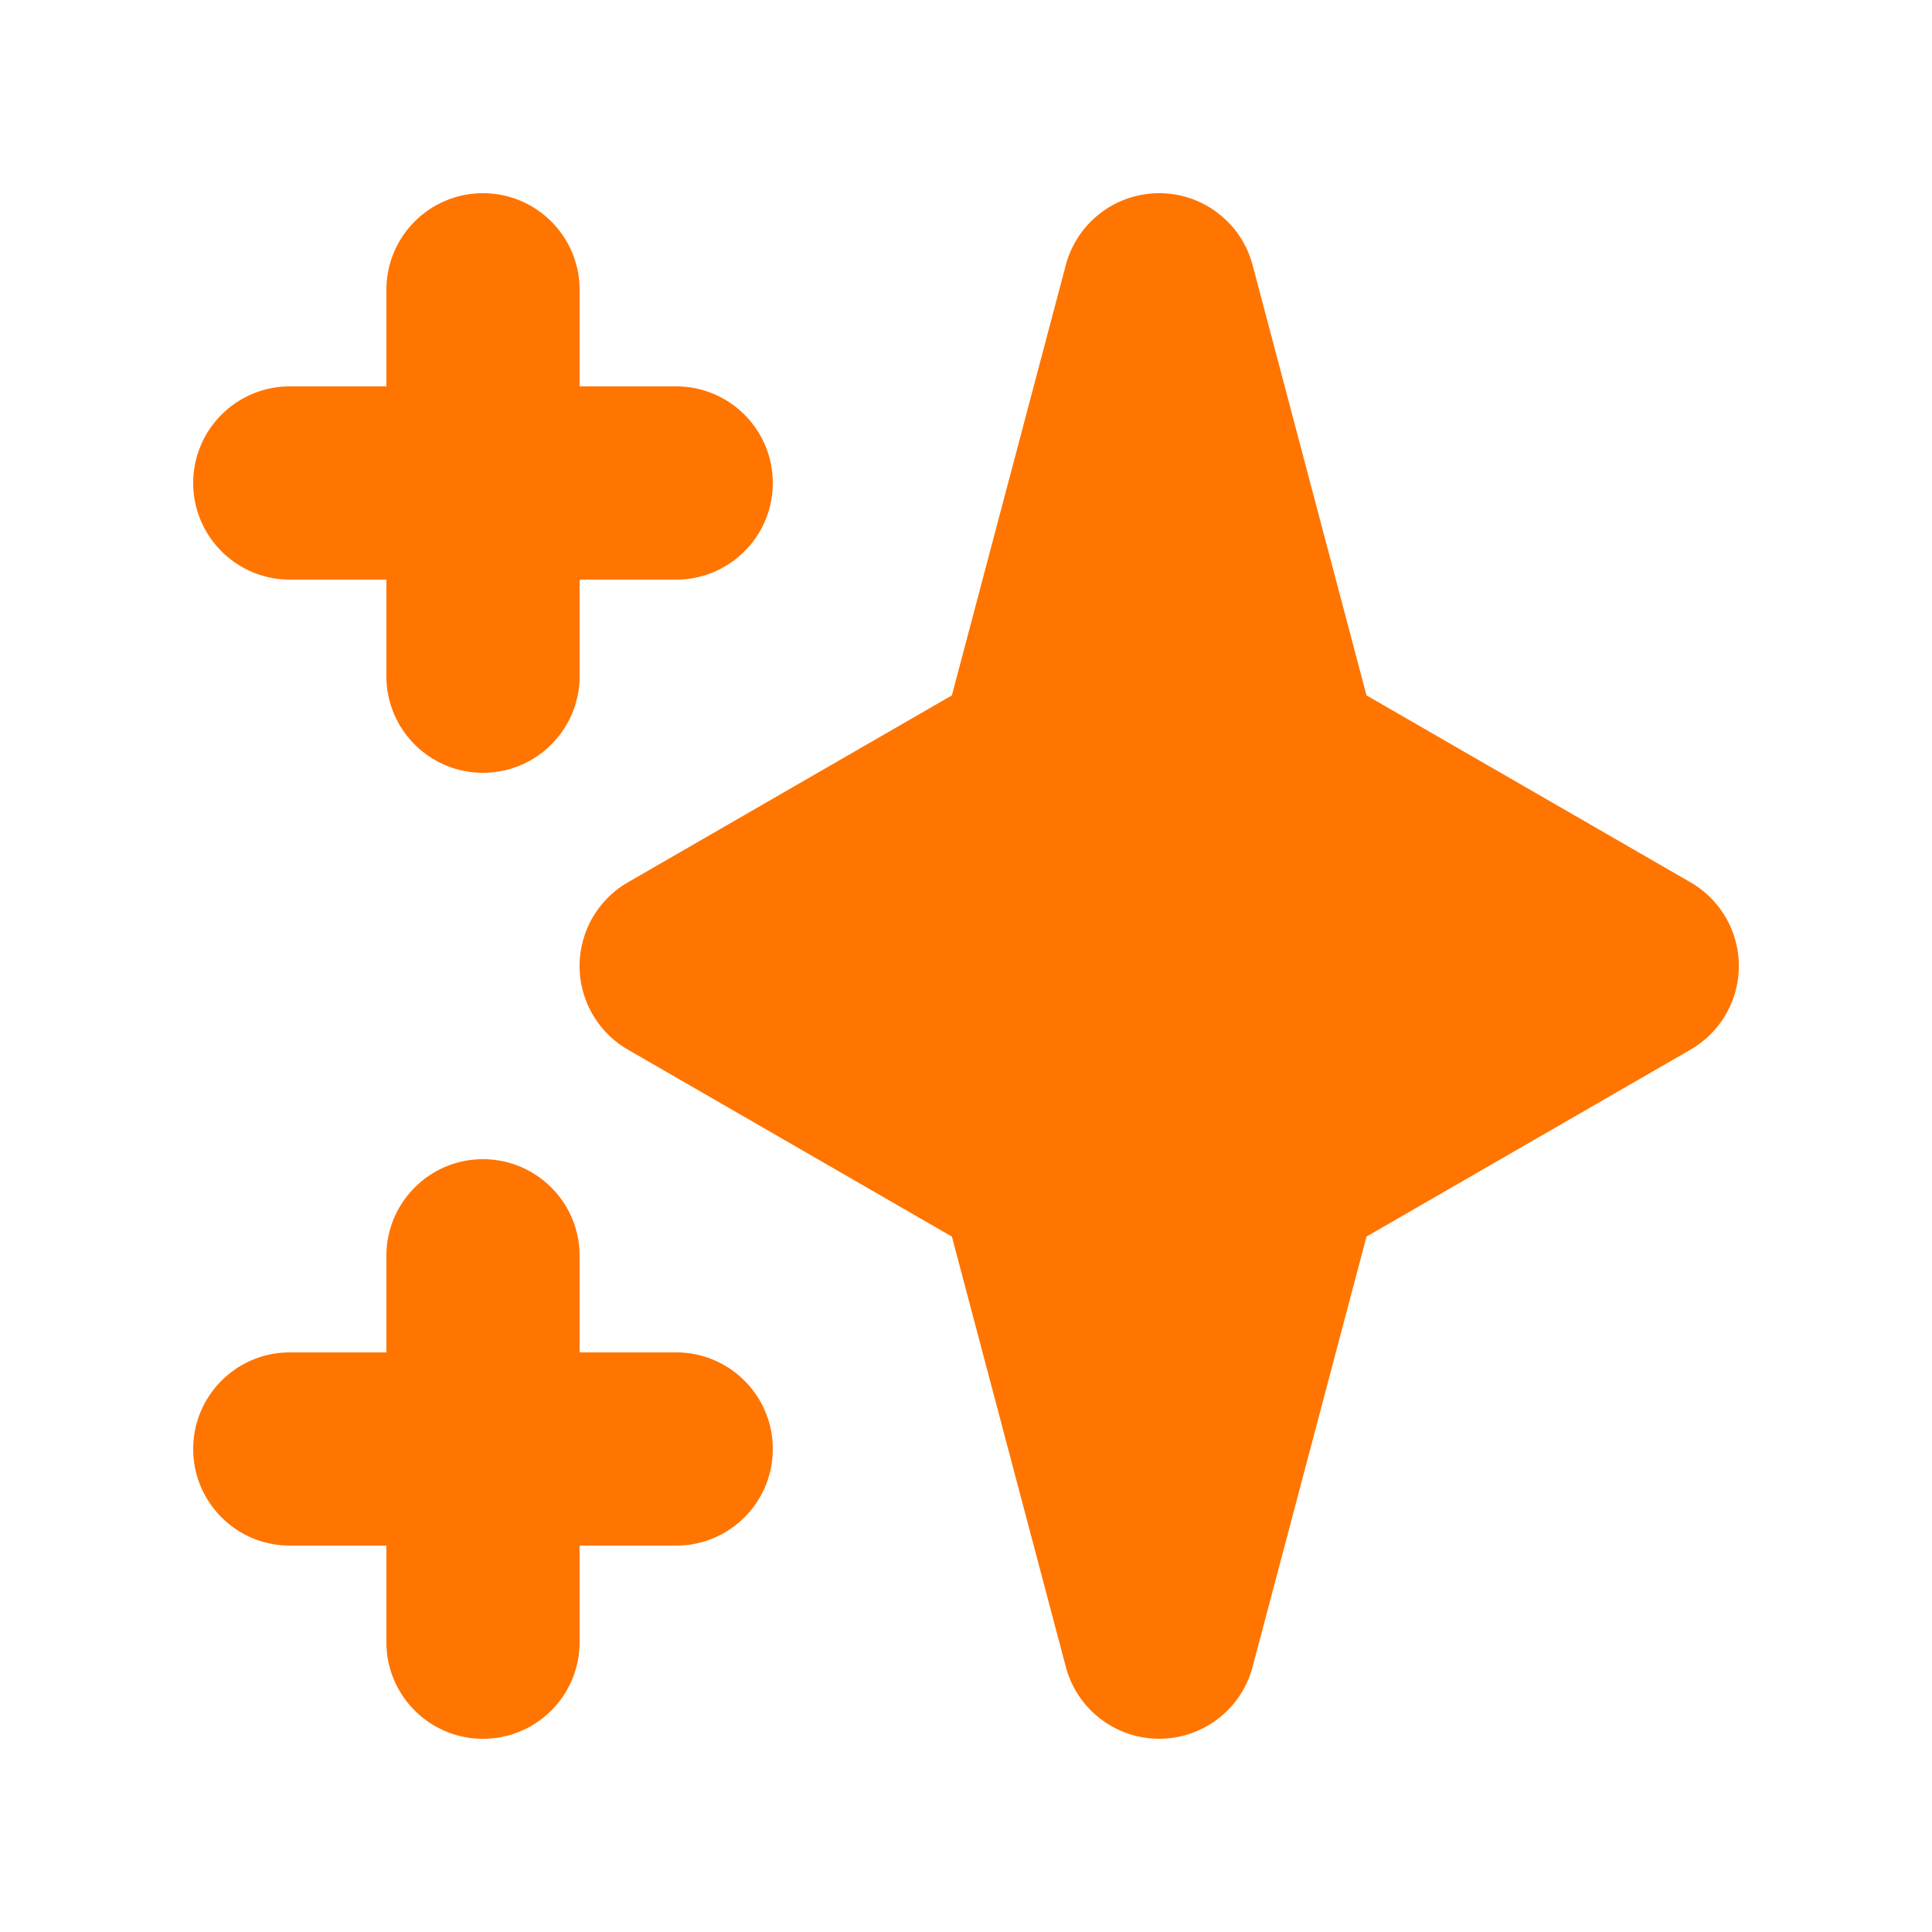 <svg width="56" height="56" fill="none" xmlns="http://www.w3.org/2000/svg"><path fill-rule="evenodd" clip-rule="evenodd" d="M14 5.6c1.546 0 2.8 1.254 2.8 2.8v2.8h2.8c1.546 0 2.8 1.254 2.8 2.8 0 1.546-1.254 2.8-2.8 2.8h-2.8v2.8c0 1.546-1.254 2.8-2.8 2.8-1.546 0-2.8-1.254-2.8-2.8v-2.8H8.4c-1.546 0-2.8-1.254-2.8-2.8 0-1.546 1.254-2.8 2.8-2.8h2.8V8.4c0-1.546 1.254-2.8 2.8-2.8Zm0 28c1.546 0 2.8 1.254 2.8 2.8v2.8h2.8c1.546 0 2.8 1.254 2.8 2.8 0 1.546-1.254 2.8-2.8 2.8h-2.8v2.8c0 1.546-1.254 2.8-2.8 2.8-1.546 0-2.8-1.254-2.8-2.8v-2.8H8.4c-1.546 0-2.8-1.254-2.8-2.8 0-1.546 1.254-2.8 2.8-2.8h2.8v-2.8c0-1.546 1.254-2.8 2.8-2.8ZM33.6 5.6c1.27 0 2.382.855 2.707 2.083l3.302 12.473 9.391 5.418a2.8 2.8 0 0 1 0 4.851l-9.391 5.418-3.302 12.473a2.8 2.8 0 0 1-5.413 0L27.591 35.843l-9.39-5.418a2.8 2.8 0 0 1 0-4.851l9.39-5.418 3.302-12.473A2.8 2.8 0 0 1 33.6 5.6Z" fill="#FF7500"/></svg>